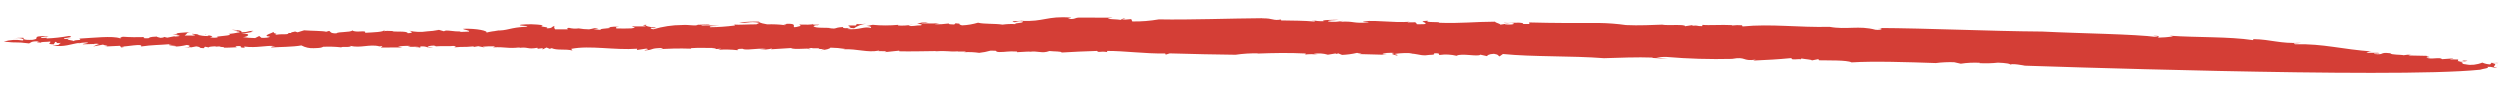 <svg xmlns="http://www.w3.org/2000/svg" width="300" height="11" viewBox="0 0 464 11" fill="none">
<path opacity="1" d="M234.282 0.373C228.445 0.408 220.885 0.703 215.09 0.591C213.462 0.868 211.808 1.009 210.156 0.975L209.957 0.539L208.426 0.67C207.804 0.531 209.605 0.596 208.496 0.429L207.924 0.696C207.804 0.544 203.971 0.569 206.547 0.279L200.575 0.256C199.248 0.232 199.813 0.612 198.351 0.502C198.055 0.373 198.88 0.423 198.747 0.258C194.349 -0.084 193.686 1.083 189.599 0.858L189.952 0.801C189.26 0.916 187.933 0.905 187.919 0.958C188.456 1.405 188.652 0.723 189.895 0.988C189.797 1.362 188.336 1.186 188.428 1.471C187.643 1.422 186.857 1.453 186.07 1.565C184.651 1.336 182.604 1.493 181.524 1.206C180.559 1.488 179.569 1.662 178.552 1.7C177.472 1.413 178.799 1.424 177.338 1.315L177.105 1.537C175.9 1.503 176.09 1.441 176.132 1.348C175.25 1.471 174.356 1.526 173.462 1.5L174.358 1.297C173.166 1.384 172.679 1.343 171.027 1.323C171.055 1.202 171.718 1.208 172.219 1.249C171.315 0.927 170.687 1.381 170.2 1.353C170.334 1.451 171.485 1.484 170.928 1.697C170.102 1.66 169.178 1.984 168.598 1.738L169.494 1.535C168.544 1.723 167.582 1.79 166.621 1.722C166.729 1.712 166.676 1.656 166.717 1.604C165.158 1.748 163.573 1.756 162.004 1.603L162.357 1.546C161.611 1.619 161.216 1.81 160.81 1.798C161.865 1.923 161.58 1.982 161.673 2.187C160.282 1.823 159.569 2.598 157.296 2.385C157.325 2.264 157.868 2.118 158.503 2.244C159.158 1.778 159.933 1.49 160.733 1.405C159.879 1.489 158.863 1.54 159.081 1.385L158.82 1.728C158.305 1.74 157.886 1.714 157.493 1.717C157.274 1.926 158.546 2.07 157.352 2.211C155.997 2.32 156.625 1.867 156.42 2.009C154.55 2.144 155.658 2.378 153.858 2.259C154.075 2.211 154.305 2.191 154.535 2.211C153.237 2.08 151.366 2.269 150.977 1.867C151.182 1.711 151.44 1.638 151.697 1.685L151.629 1.697C153.041 1.401 150.45 1.771 150.887 1.406C150.993 1.625 149.179 1.573 148.353 1.549L148.621 1.799C145.918 2.557 148.762 1.305 146.066 1.416C144.357 1.596 146.715 1.489 145.67 1.661C144.588 1.522 143.492 1.477 142.395 1.513C141.922 1.419 140.961 1.284 140.87 1.011C139.638 0.976 138.404 1.035 137.171 1.175C138.929 1.4 138.907 0.874 140.962 1.23L140.39 1.51C138.968 1.496 137.152 1.646 136.178 1.551C136.381 1.597 136.461 1.68 136.339 1.73C134.833 1.93 133.302 2.034 131.771 2.044C131.503 1.794 132.654 1.827 133.494 1.811C132.398 1.712 131.301 1.68 130.204 1.73C130.098 1.511 131.531 1.741 131.75 1.518L129.569 1.59C129.582 1.577 129.569 1.563 129.569 1.55C129.267 1.919 127.903 1.529 126.575 1.639C124.801 1.642 122.983 1.914 121.258 2.43C120.785 2.336 120.65 2.238 120.841 2.149C121.625 2.306 121.477 2.18 121.749 2.08C120.679 2.117 119.41 1.73 120.007 1.586C118.313 1.699 120.628 1.779 119.584 1.897L117.268 1.885C117.551 2.068 118.363 2.105 117.17 2.259C116.153 2.311 115.666 2.283 114.353 2.273C114.543 2.184 113.922 1.991 114.924 1.993C114.248 1.893 113.557 1.94 112.905 2.097C114.353 2.259 110.533 2.271 111.627 2.558L110.153 2.408C110.478 2.404 110.52 2.284 111.007 2.312C110.59 2.03 109.828 2.399 109.326 2.439C108.676 2.433 108.027 2.374 107.378 2.262C106.781 2.352 106.172 2.308 105.591 2.156C104.914 2.218 105.535 2.343 105.345 2.432L103.029 2.433C102.895 2.281 102.697 1.845 103.049 1.787C102.181 1.938 102.746 2.25 101.433 2.253C102.181 1.938 99.674 2.041 100.762 1.668C99.396 1.481 98.015 1.441 96.646 1.577C95.912 1.825 97.944 1.708 97.861 1.948C94.514 2.068 94.317 2.75 91.867 2.652L92.503 2.711C91.744 2.743 90.998 2.857 90.265 3.051C90.674 2.74 88.499 2.246 85.993 2.336C85.788 2.492 87.412 2.619 87.003 2.863L85.35 2.924C85.228 2.907 85.405 2.845 85.622 2.81C84.131 2.929 82.823 2.434 82.399 2.799L80.86 2.364L81.467 2.543C80.734 2.684 79.989 2.784 79.243 2.816C78.158 2.987 77.034 2.942 75.954 2.695C76.25 2.825 77.006 3.102 75.664 3.158C75.67 2.66 72.836 2.996 72.865 2.755C72.323 2.766 71.35 2.631 71.293 2.845L71.378 2.537C71.265 2.965 69.274 2.989 67.756 3.08C68.088 2.483 66.09 3.154 65.391 2.635C65.116 3.045 62.694 2.841 62.446 3.184C61.268 3.217 61.38 2.857 61.083 2.727L60.54 2.887C59.946 2.708 57.752 2.726 56.439 2.621L55.23 2.991L54.771 2.843C54.58 2.932 53.577 3.011 54.199 3.123L53.549 3.118C53.504 3.507 52.627 3.239 51.311 3.431C51 3.368 51.083 3.276 51.367 3.23C50.717 3.239 50.99 3.031 50.626 2.913C51.099 3.007 48.289 3.641 50.062 3.786C50.195 3.938 49.165 4.07 48.515 4.011L48.112 3.676L47.35 4.058C46.592 4.05 45.834 4.001 45.09 3.886C45.93 3.856 46.926 3.184 44.772 3.23C45.531 3.171 46.291 3.044 47.038 2.877C46.59 2.878 46.361 2.844 47.053 2.689C45.372 2.83 46.495 2.916 44.829 2.989C44.913 2.682 44.44 2.587 42.978 2.505L44.073 2.712C44.005 2.75 43.937 2.788 43.869 2.8C44.289 2.825 44.41 2.869 44.504 2.993C44.179 2.997 42.576 3.41 42.294 3.226C43.995 3.679 39.377 3.655 40.458 3.915C39.969 4.035 39.468 4.021 38.982 3.899C40.366 3.643 37.916 3.572 38.135 3.35C37.619 3.443 39.243 3.557 38.538 3.685C37.887 3.693 37.252 3.607 36.617 3.454L36.956 3.383L35.671 3.266C35.466 3.421 36.928 3.49 35.748 3.605C35.438 3.542 34.245 3.656 34.286 3.536C34.844 3.309 34.427 3.041 35.43 2.962C34.59 3.006 31.935 3.105 33.015 3.365L32.013 3.376C32.648 3.489 34.407 3.674 32.401 3.778L32.416 3.711L31.045 3.982L30.437 3.843C30.463 3.925 30.246 3.999 29.731 4.012C29.596 3.927 29.096 3.899 29.138 3.779C27.634 3.83 27.768 3.982 27.577 4.085C26.737 4.128 26.426 4.079 26.807 3.874C25.493 3.917 24.18 3.906 22.867 3.815C21.335 3.987 23.191 3.865 22.295 4.108C20.946 3.598 17.204 4.03 14.71 4.161C15.41 4.612 14.032 4.236 13.581 4.667C14.111 4.48 11.174 4.342 13.37 4.149L12.028 4.232C11.11 4.004 14.238 3.985 12.833 3.662C11.435 3.919 10.025 4.08 8.603 4.134C9.175 3.787 7.247 4.284 7.671 3.905C8.119 3.81 8.566 3.756 9.027 3.755L8.702 3.692C5.411 3.679 7.777 4.11 6.067 4.385C4.062 4.475 4.472 4.164 4.338 4.012C3.729 3.981 3.105 4.017 2.495 4.134C3.716 3.9 4.768 4.28 4.211 4.507C3.035 4.311 1.842 4.371 0.701 4.716C3.582 5.041 2.692 4.692 5.397 5.052C5.764 4.928 5.686 4.589 7.297 4.676C6.293 4.876 7.376 4.867 7.66 4.915C7.35 4.731 8.785 4.799 9.274 4.705C9.733 4.853 8.334 5.19 9.973 5.224L10.262 4.761C10.884 4.805 9.987 5.103 11.343 4.953C10.623 5.216 11.583 5.324 9.754 5.447C11.971 5.78 13.115 5.152 14.824 4.932C14.648 4.967 14.633 5.021 14.457 5.056C14.959 4.949 15.475 4.883 15.989 4.871C17.126 4.944 15.107 5.102 15.403 5.218L17.232 5.162C17.273 5.177 17.273 5.191 17.273 5.191C17.626 5.093 18.019 5.077 18.383 5.168C17.854 5.328 17.635 5.484 17.282 5.622L19.181 5.259C18.977 5.414 20.777 5.479 19.421 5.629L22.253 5.495L22.507 5.798C23.185 5.724 23.199 5.67 22.387 5.647C23.362 5.688 26.66 4.988 26.179 5.621C28.404 5.307 29.202 5.384 31.899 5.165C29.837 5.51 34.293 5.462 32.097 5.656C32.964 5.653 33.818 5.543 34.66 5.338C35.621 5.447 35.211 5.758 34.18 5.904L35.387 5.736L35.373 5.803L36.418 5.604C37.54 5.758 36.659 5.907 37.809 5.94L38.042 5.664L38.827 5.808C38.53 5.692 39.208 5.617 40.034 5.587L40.02 5.653L41.036 5.588C40.032 5.775 41.97 5.628 41.508 5.844C42.374 5.842 42.388 5.843 43.96 5.766L43.677 5.583C45.711 5.385 43.769 5.855 45.422 5.849L45.316 5.63C47.709 5.955 49.354 5.355 51.113 5.554C50.11 5.619 50.364 5.869 50.392 5.802C51.91 5.698 54.375 5.714 55.935 5.422C56.649 5.806 57.473 5.992 58.273 5.934C59.452 5.9 59.614 5.864 59.996 5.673C61.107 5.624 62.217 5.656 63.326 5.782C63.585 5.601 64.355 5.798 64.966 5.641L65.101 5.725L64.995 5.507C67.022 5.955 68.384 5.173 70.425 5.568L70.072 5.639L70.926 5.542C71.061 5.64 70.721 5.698 70.68 5.818L74.648 5.797L73.864 5.639C74.637 5.513 75.423 5.482 76.222 5.518C74.647 5.864 77.535 5.516 77.804 5.766L76.95 5.863C78.115 5.829 78.115 5.829 78.008 5.61C79.513 5.518 79.061 6.017 80.445 5.761L79.456 5.759C79.159 5.629 79.866 5.448 80.529 5.453C80.691 5.485 81.164 5.579 80.649 5.605C81.842 5.504 83.629 5.609 84.144 5.516C84.794 5.575 84.589 5.731 84.236 5.788C86.771 5.578 85.387 5.821 87.936 5.598L87.894 5.718L88.762 5.568L90.019 5.819L89.574 5.658C90.346 5.586 91.132 5.568 91.904 5.59L91.509 5.781C93.867 5.66 94.242 6.061 96.479 5.789C96.628 5.82 96.289 5.878 96.112 5.913C98.188 5.609 97.694 6.228 99.769 5.856C99.647 5.92 99.876 5.994 99.795 6.045L100.744 5.924L100.673 6.178L101.436 5.809L102.029 6.056L102.396 5.931C103.42 6.392 104.846 6.028 106.251 6.365L106.011 6.062C109.499 5.367 114.039 6.346 118.267 6.036L118.197 6.276L119.947 6.016C120.893 6.205 119.389 6.229 119.686 6.359C121.556 6.211 120.462 5.991 122.63 5.905C123.752 6.071 122.248 6.096 121.719 6.175C123.874 6.008 126.042 5.948 128.208 6.024C128.235 5.998 128.331 5.947 128.25 5.931C129.605 5.822 131.405 5.914 132.895 5.902C132.853 6.022 132.487 6.039 132.122 6.055C132.703 6.112 133.286 6.102 133.855 6.024L133.298 6.237C134.504 6.15 135.723 6.172 136.927 6.314C136.792 6.216 136.835 6.029 137.837 6.044C138.388 6.423 140.534 5.879 142.13 6.072C141.939 6.161 140.774 6.182 141.099 6.191C141.844 6.239 142.589 6.166 143.309 5.985L143.104 6.141L146.817 5.91C147.382 6.29 150.312 5.835 150.065 6.111C151.393 6.122 148.957 5.945 150.623 5.898C151.068 6.059 152.141 5.82 152.07 6.074L151.894 6.096L153.059 6.076L152.325 6.311C153.328 6.259 154.075 6.024 154.118 5.837C155.039 5.849 155.959 5.93 156.878 6.077L156.525 6.135C159.208 6.036 160.987 6.801 163.091 6.39C163.253 6.422 163.225 6.488 162.9 6.479L164.566 6.5L164.171 6.677L166.91 6.392L166.882 6.512C168.696 6.564 171.527 6.497 173.857 6.469L173.504 6.527C176.052 6.344 175.968 6.651 177.824 6.516C177.77 6.541 177.702 6.566 177.634 6.564L179.314 6.558L178.947 6.682C179.882 6.628 180.802 6.668 181.735 6.803C182.454 6.729 183.16 6.588 183.852 6.392C185.681 6.377 184.298 6.553 185.434 6.653C186.761 6.664 186.98 6.455 188.78 6.56L188.752 6.68C189.592 6.664 190.107 6.571 191.272 6.564L190.919 6.621C192.818 6.366 193.299 6.999 194.781 6.462C195.579 6.566 197.096 6.502 197.026 6.742C199.398 6.595 201.24 6.526 203.597 6.446C203.986 6.847 204.099 6.42 205.532 6.663L205.426 6.444C208.757 6.432 212.584 6.986 216.255 6.916L216.361 7.134L217.095 6.9C221.048 7.026 226.166 7.119 229.322 7.155C230.719 6.953 232.142 6.859 233.563 6.9L233.387 6.935C236.246 6.828 239.253 6.766 242.366 6.923C242.175 7.012 242.486 7.074 242.134 7.132C242.961 7.007 243.801 7.018 244.625 7.149L243.842 6.979C244.71 6.842 245.603 6.894 246.454 7.148L247.851 6.918C247.946 6.934 248.081 6.979 248.107 7.006L248.352 6.892L249.094 7.183C250.029 7.142 250.965 7.021 251.874 6.805C252.009 6.903 253.322 6.981 252.305 7.032L257.423 7.166L256.625 7.062C256.519 6.843 258.064 6.726 258.849 6.829C257.804 7.001 258.764 7.137 259.209 7.298C259.901 7.183 258.602 7.105 258.969 6.981C260.027 6.836 261.097 6.799 262.153 6.883L261.637 6.963C262.83 6.889 263.381 7.282 264.546 7.262C265.59 7.09 266.374 7.274 266.148 6.89C267.665 6.826 266.741 7.15 267.228 7.19C268.259 7.045 269.315 7.102 270.341 7.347C271.173 6.805 274.429 7.585 274.745 7.136L275.988 7.414C276.03 7.294 276.277 7.019 277.279 6.98C278.226 7.128 278.007 7.337 278.303 7.467L278.945 7.014C284.437 7.576 291.672 7.325 297.693 7.794C300.376 7.722 303.763 7.563 306.89 7.68L306.538 7.737L309.651 7.907L307.392 7.667C308.069 7.619 308.598 7.54 309.262 7.559C313.321 7.904 317.396 8.021 321.46 7.922C324.187 7.434 323.27 8.418 325.887 8.062C325.67 8.11 325.574 8.188 325.384 8.236C328.203 8.102 329.72 8.037 332.54 7.768C332.223 8.284 334.368 7.78 334.121 8.056L334.354 7.847C334.975 7.986 336.451 8.055 336.246 8.211L337.495 7.964L337.601 8.182C339.252 8.23 342.788 8.115 343.65 8.571C347.729 8.311 354.174 8.522 359.291 8.696C360.417 8.553 361.541 8.504 362.678 8.537L363.921 8.815C365.102 8.633 366.28 8.586 367.472 8.647C367.471 8.674 367.417 8.7 367.335 8.711C368.499 8.771 369.664 8.75 370.817 8.622C372.144 8.66 373.428 8.831 373.02 9.062C373.146 8.635 375.822 9.183 375.822 9.183C375.822 9.183 392.799 9.763 411.849 10.161C430.9 10.558 452.025 10.786 460.309 9.932C460.785 9.744 462.153 9.662 461.669 9.392C462.062 9.376 462.467 9.415 462.846 9.52C462.954 9.55 463.062 9.567 463.17 9.583C463.211 9.584 463.251 9.585 463.292 9.573C463.305 9.574 463.333 9.561 463.346 9.561L463.373 9.549L463.387 9.535C463.528 9.068 463.654 8.6 463.795 8.119C463.668 8.547 463.542 8.988 463.429 9.415C463.387 9.576 463.401 9.509 463.401 9.522L463.374 9.522L463.347 9.521L463.293 9.519L463.184 9.503C463.13 9.488 463.076 9.486 463.022 9.458C462.941 9.428 462.901 9.4 462.874 9.373C462.834 9.304 462.916 9.239 462.985 9.174C463.135 9.03 463.313 8.873 462.583 8.718L463.558 8.705C463.79 8.564 462.203 8.814 462.504 8.567L462.161 8.948C461.66 8.92 461.174 8.812 460.715 8.61C459.736 9.013 458.665 9.131 457.61 8.966L458.125 8.954C456.622 8.924 457.207 8.671 456.896 8.595L457.235 8.605L455.978 8.367C456.938 8.529 458.525 8.265 457.699 8.254C455.913 8.082 458.158 8.362 456.818 8.377C455.978 8.367 456.224 8.172 456.252 8.038L454.749 8.008C454.805 7.821 455.738 8.05 455.13 7.844L453.233 7.978C452.886 7.497 451.173 8.135 450.324 7.666C451.679 7.597 450.204 7.501 450.422 7.359L447.092 7.29C446.781 7.214 447.973 7.167 447.458 7.18C446.999 7.126 446.538 7.153 446.09 7.248C445.807 7.119 443.612 7.191 443.697 6.883C441.438 6.617 442.745 7.247 440.635 7.011C440.366 6.815 442.3 7.005 441.368 6.79L439.188 6.795C439.556 6.576 440.003 6.495 440.436 6.561C434.536 6.149 431.364 5.089 425.96 5.203C425.204 4.966 426.503 5.071 427.046 4.938C423.13 5.136 421.554 4.309 418.223 4.254L418.167 4.441C413.529 3.756 407.947 3.987 402.709 3.621L403.331 3.76C402.422 3.882 401.5 3.964 400.579 3.978C400.445 3.88 401.206 3.592 399.689 3.642C400 3.719 400.649 3.805 400.459 3.88C395.955 3.293 386.448 3.223 379.058 2.849C369.05 2.778 358.195 2.238 348.363 2.186C349.866 2.202 349.225 2.642 348.089 2.515C344.996 1.685 342.739 2.55 339.576 1.975C333.846 2.12 328.734 1.381 323.42 1.902L323.314 1.684C322.691 1.639 322.082 1.649 321.471 1.725L321.486 1.658C319.51 1.548 317.124 1.736 315.988 1.609L315.918 1.849C314.739 1.856 315.31 1.657 314.104 1.77L314.132 1.65L312.735 1.866C312.875 1.439 309.431 1.785 308.485 1.569C306.968 1.62 304.095 1.767 301.794 1.647C300.117 1.41 298.44 1.281 296.747 1.26C293.239 1.28 288.242 1.286 283.787 1.158L283.866 1.443L282.701 1.45C282.715 1.383 282.566 1.352 282.729 1.33C281.825 1.007 280.047 1.401 279.101 1.185C279.694 1.445 279.913 1.236 280.577 1.255C281.537 1.403 280.626 1.66 279.328 1.502L279.356 1.435L278.474 1.572C278.382 1.353 277.57 1.236 277.478 1.018C273.645 1.029 271.041 1.372 267.088 1.218C267.497 0.974 264.244 1.245 265.034 0.836C262.662 0.97 265.423 1.184 264.35 1.477C263.686 1.458 262.994 1.573 262.874 1.421C263.187 1.322 262.335 1.163 262.877 1.125L261.292 1.147C261.144 1.116 261.497 1.058 261.659 1.036C258.434 1.253 255.921 0.71 253.033 0.937C252.815 1.093 254.184 0.997 253.979 1.139C251.065 1.42 251.396 0.85 248.685 1.042L249.242 0.842C248.36 1.059 247.438 1.114 246.532 0.98C246.278 0.73 247.753 0.786 248.445 0.671C247.457 0.656 244.937 0.692 245.707 0.929C244.948 0.962 244.19 0.886 243.434 0.703C243.42 0.77 244.543 0.883 243.851 0.984C242.227 0.83 239.736 0.812 237.759 0.783C237.773 0.716 237.638 0.631 237.815 0.596C236.227 0.914 236.395 0.353 234.201 0.398" fill="#D43E36"/>
</svg>